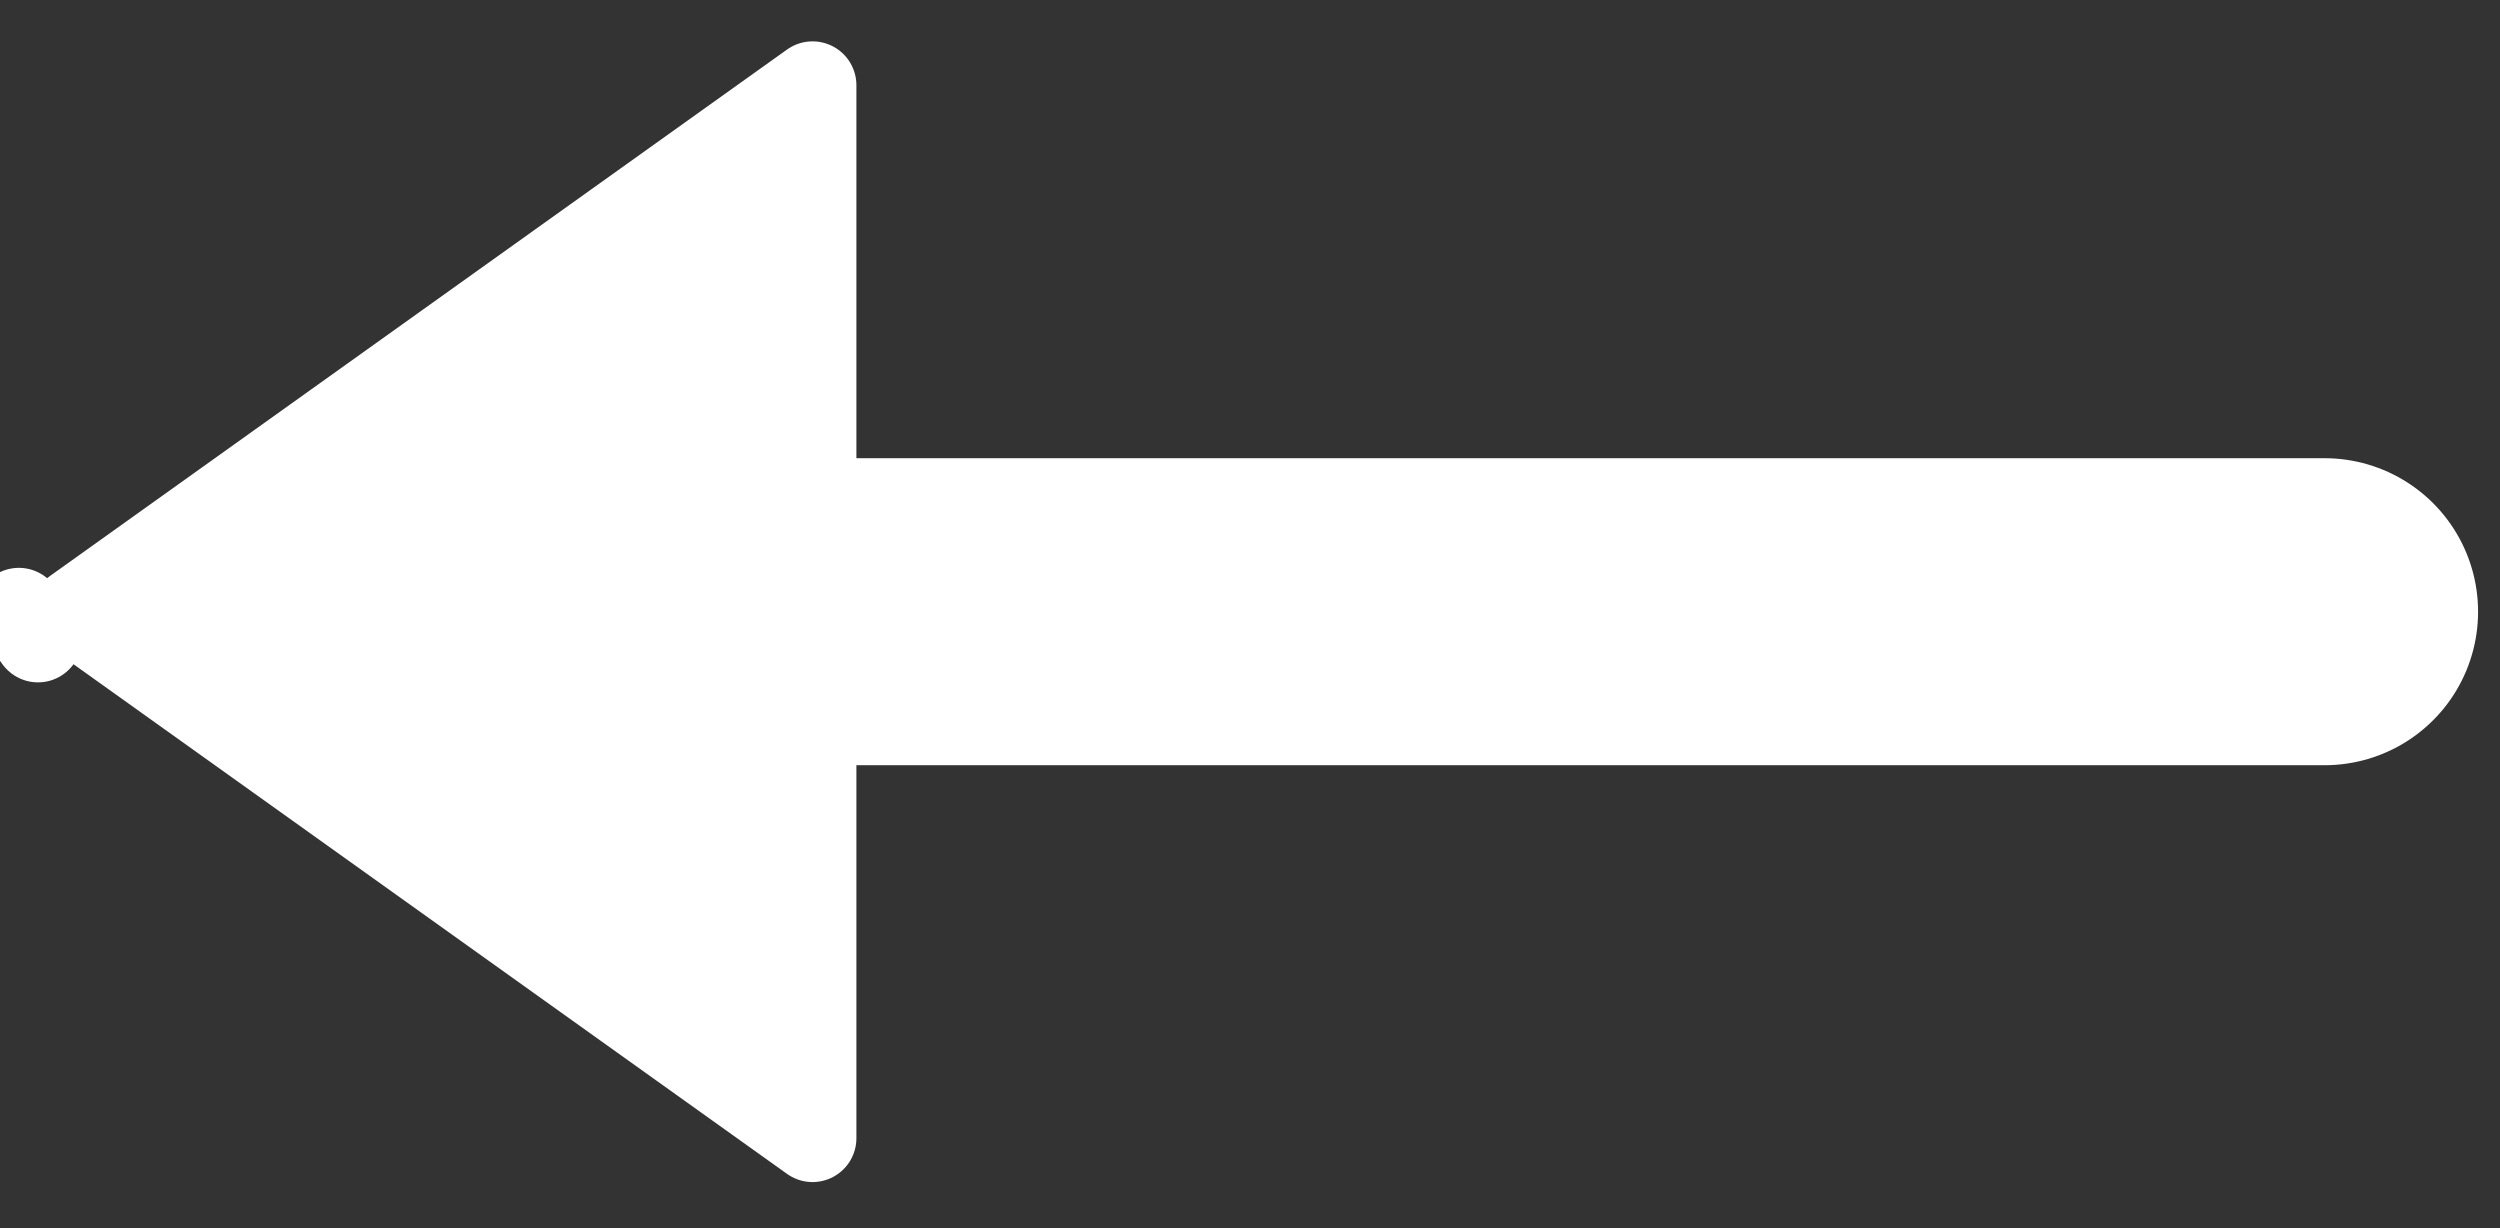 <svg width="57" height="28" viewBox="0 0 57 28" fill="none" xmlns="http://www.w3.org/2000/svg">
<rect x="0" y="0" width="57" height="28" fill="#333333" stroke="none"/>
<path d="M13.947 13.947H53" stroke="white" stroke-width="7" stroke-linecap="round" stroke-linejoin="round"/>
<path d="M18.526 25.951L1.72 13.947L18.526 1.943V25.951ZM0.866 14.558L0.867 14.557C0.867 14.557 0.866 14.557 0.866 14.558L0.43 13.947L0.866 14.558Z" fill="white" stroke="white" stroke-width="2" stroke-linecap="round" stroke-linejoin="round"/>
</svg>
